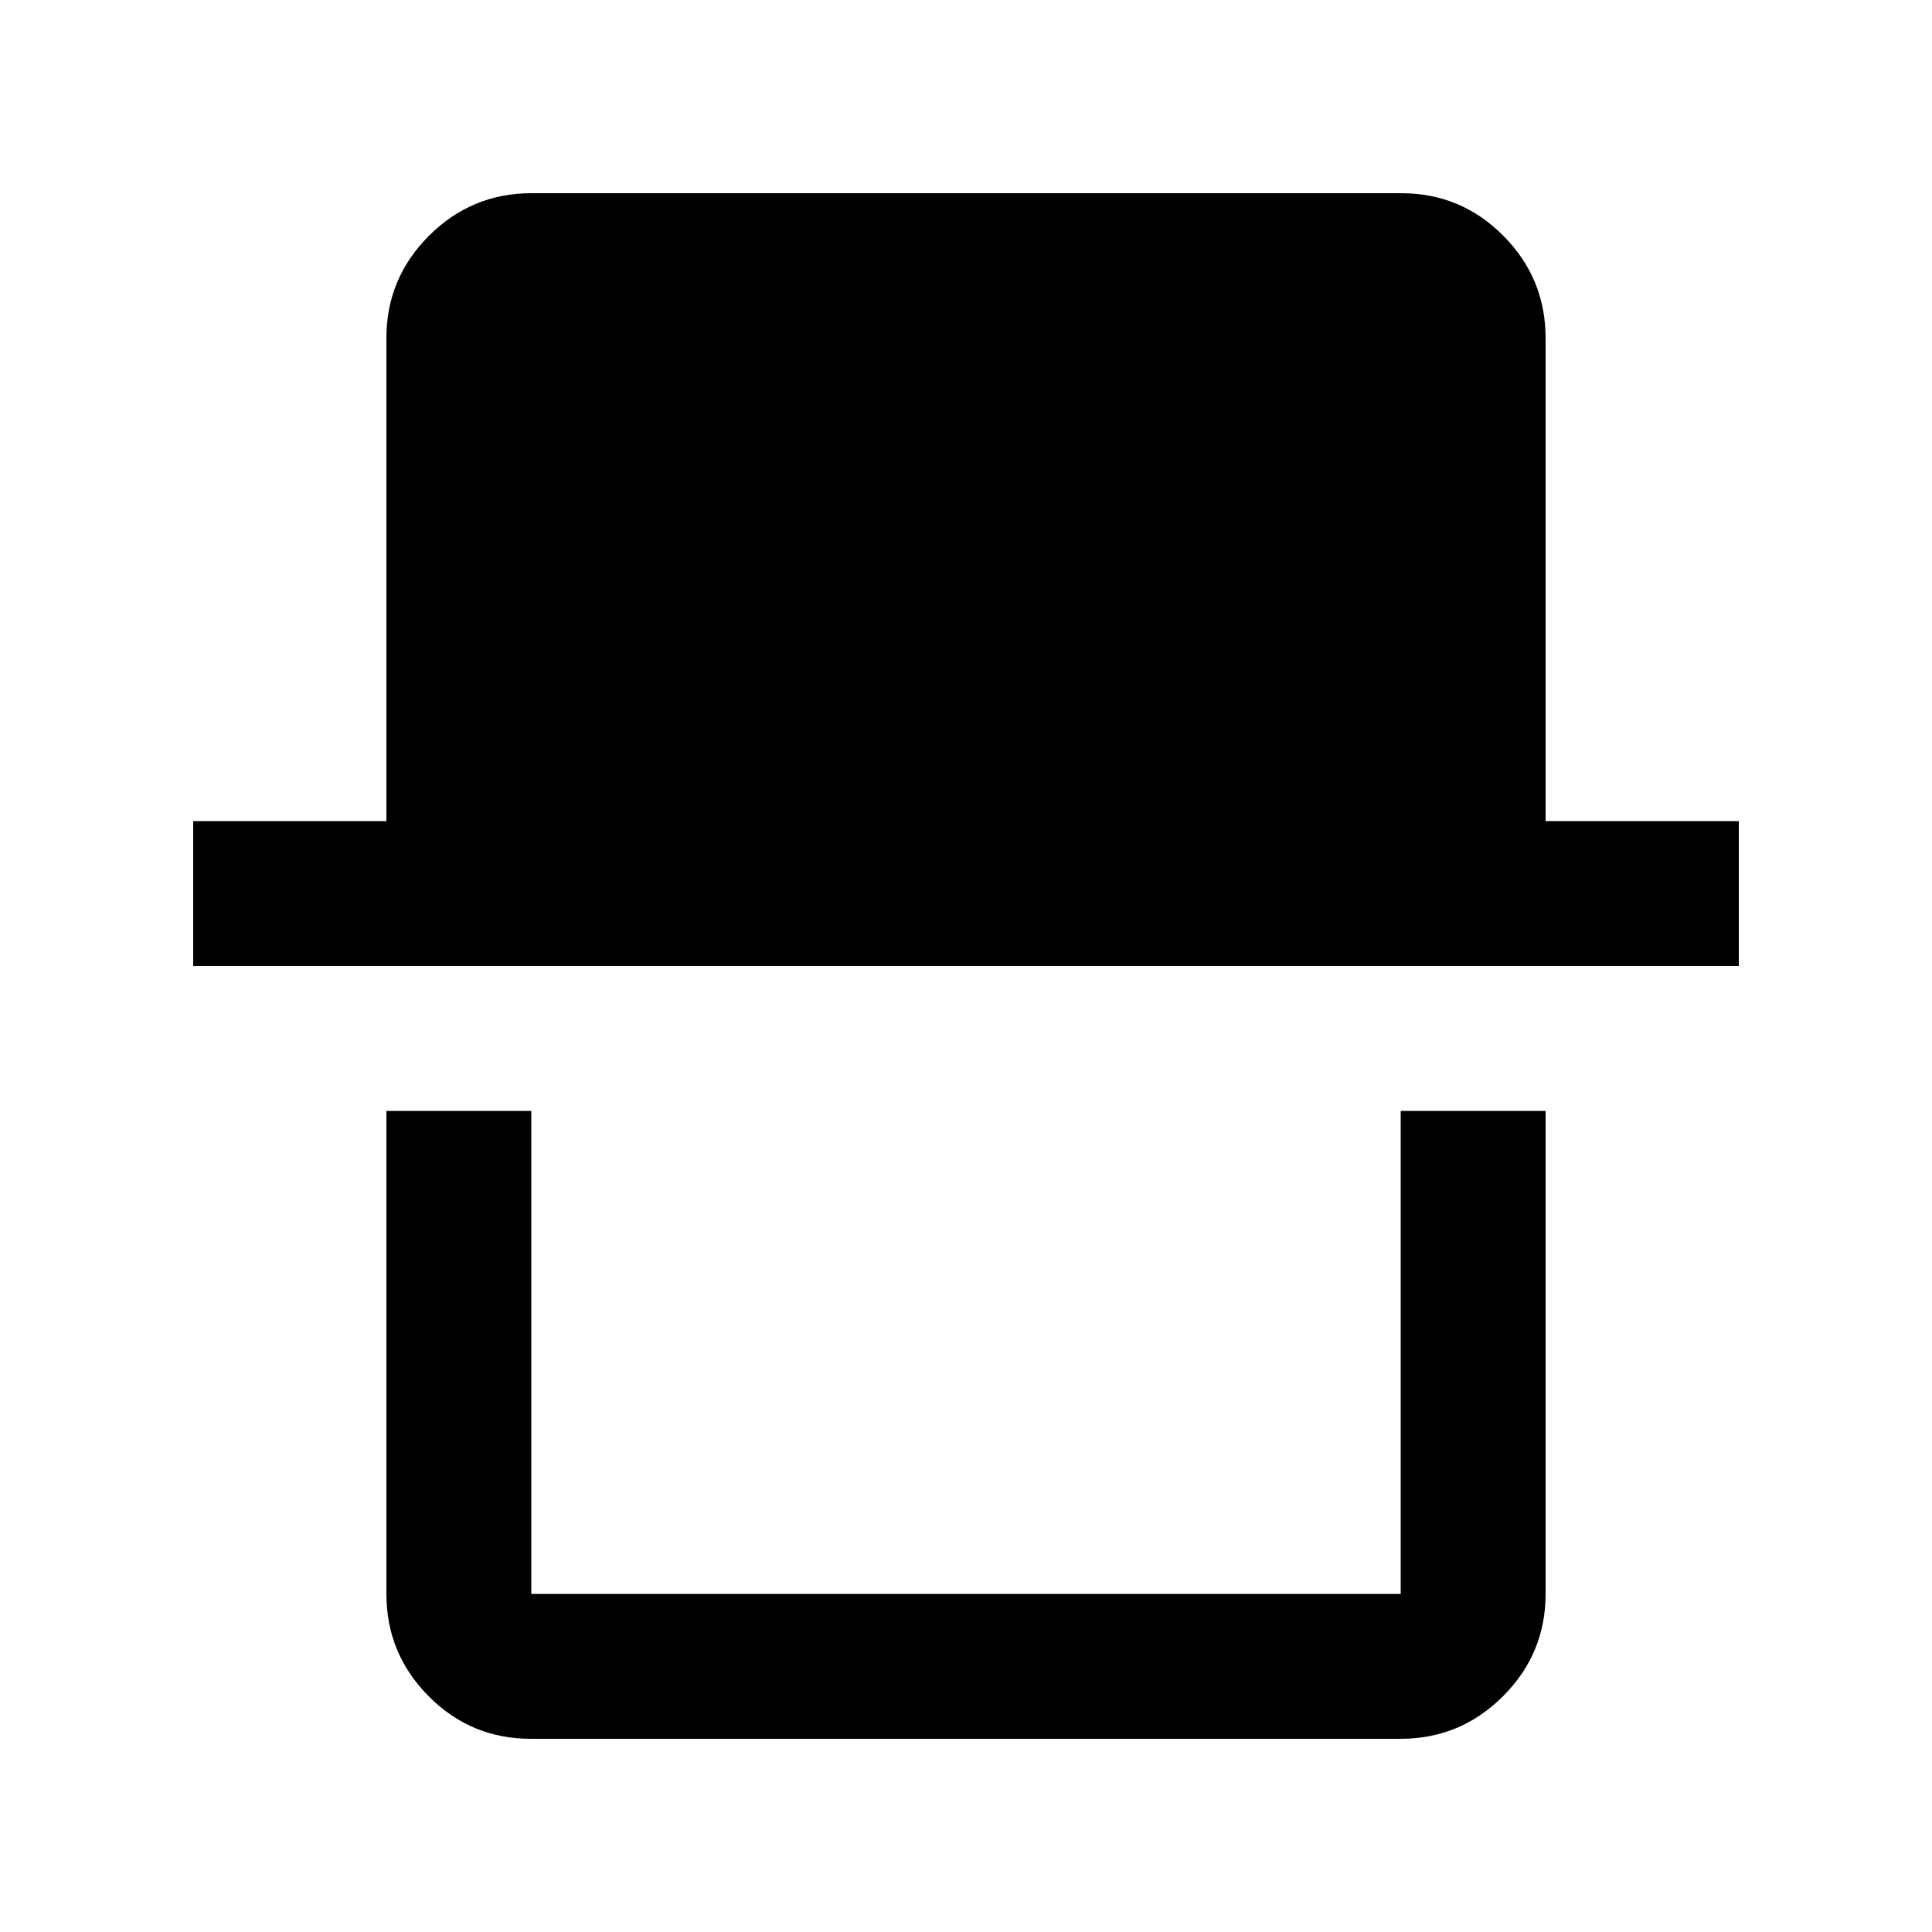 <svg xmlns="http://www.w3.org/2000/svg" height="20" viewBox="0 -960 960 960" width="20"><path d="M263.72-96Q234-96 213-117.15T192-168v-240h72v240h432v-240h72v240q0 29.7-21.16 50.85Q725.68-96 695.96-96H263.72ZM96-480v-72h96v-240q0-29.7 21.16-50.85Q234.32-864 264.04-864h432.24Q726-864 747-842.85T768-792v240h96v72H96Zm600 312H264h432Z"/></svg>